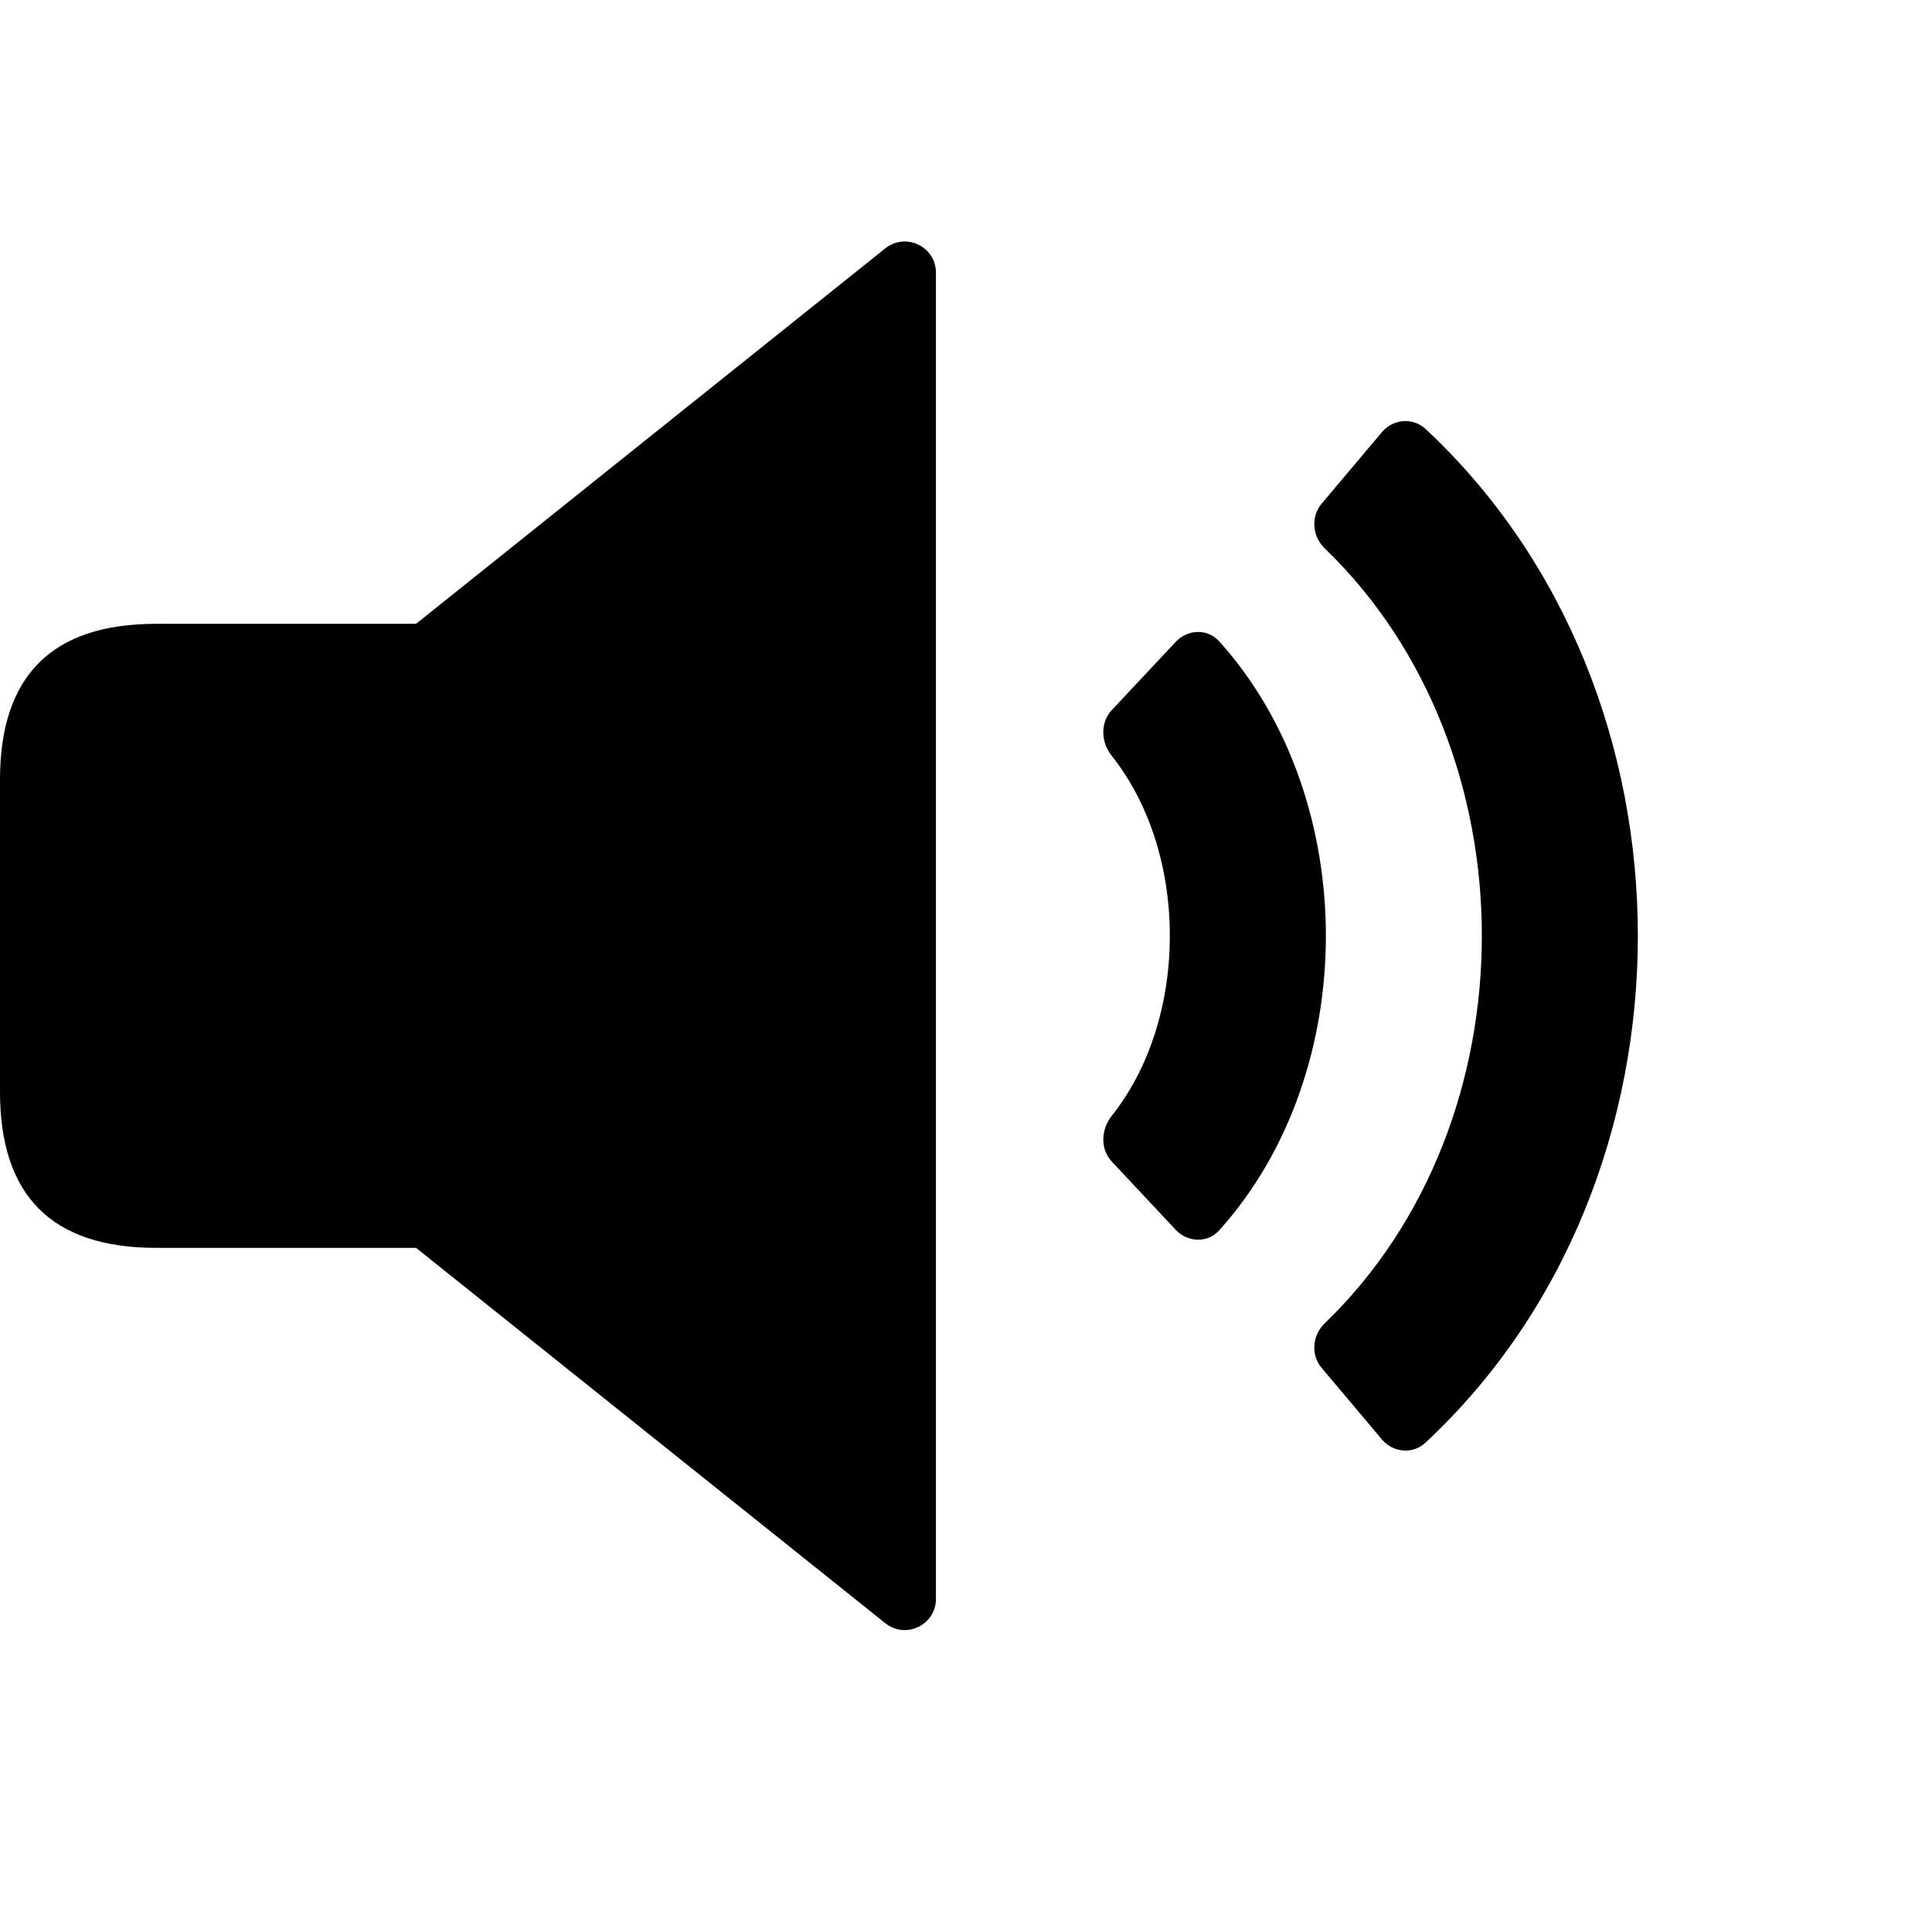 <svg width="18" height="18" viewBox="0 0 18 18" fill="none" xmlns="http://www.w3.org/2000/svg">
<path d="M0 7.265C0 6.296 0.484 5.812 1.453 5.812H3.876L8.248 2.314C8.438 2.162 8.72 2.297 8.72 2.541V14.896C8.72 15.14 8.438 15.275 8.248 15.123L3.876 11.626H1.453C0.484 11.626 0 11.141 0 10.172V7.265Z" fill="black"/>
<path d="M12.314 12.745C12.21 12.623 12.227 12.44 12.342 12.329C14.294 10.448 14.294 6.989 12.342 5.109C12.227 4.997 12.21 4.815 12.314 4.692L12.876 4.025C12.98 3.903 13.164 3.887 13.281 3.996C15.919 6.455 15.919 10.983 13.281 13.441C13.164 13.551 12.98 13.535 12.876 13.412L12.314 12.745Z" fill="black"/>
<path d="M10.357 7.041C10.705 7.478 10.899 8.08 10.899 8.719C10.899 9.358 10.705 9.96 10.357 10.397C10.257 10.523 10.249 10.706 10.359 10.823L10.955 11.459C11.065 11.576 11.25 11.583 11.358 11.464C12.038 10.709 12.353 9.693 12.353 8.719C12.353 7.745 12.038 6.729 11.358 5.974C11.25 5.855 11.065 5.862 10.955 5.979L10.359 6.615C10.249 6.732 10.257 6.915 10.357 7.041Z" fill="black"/>
</svg>
